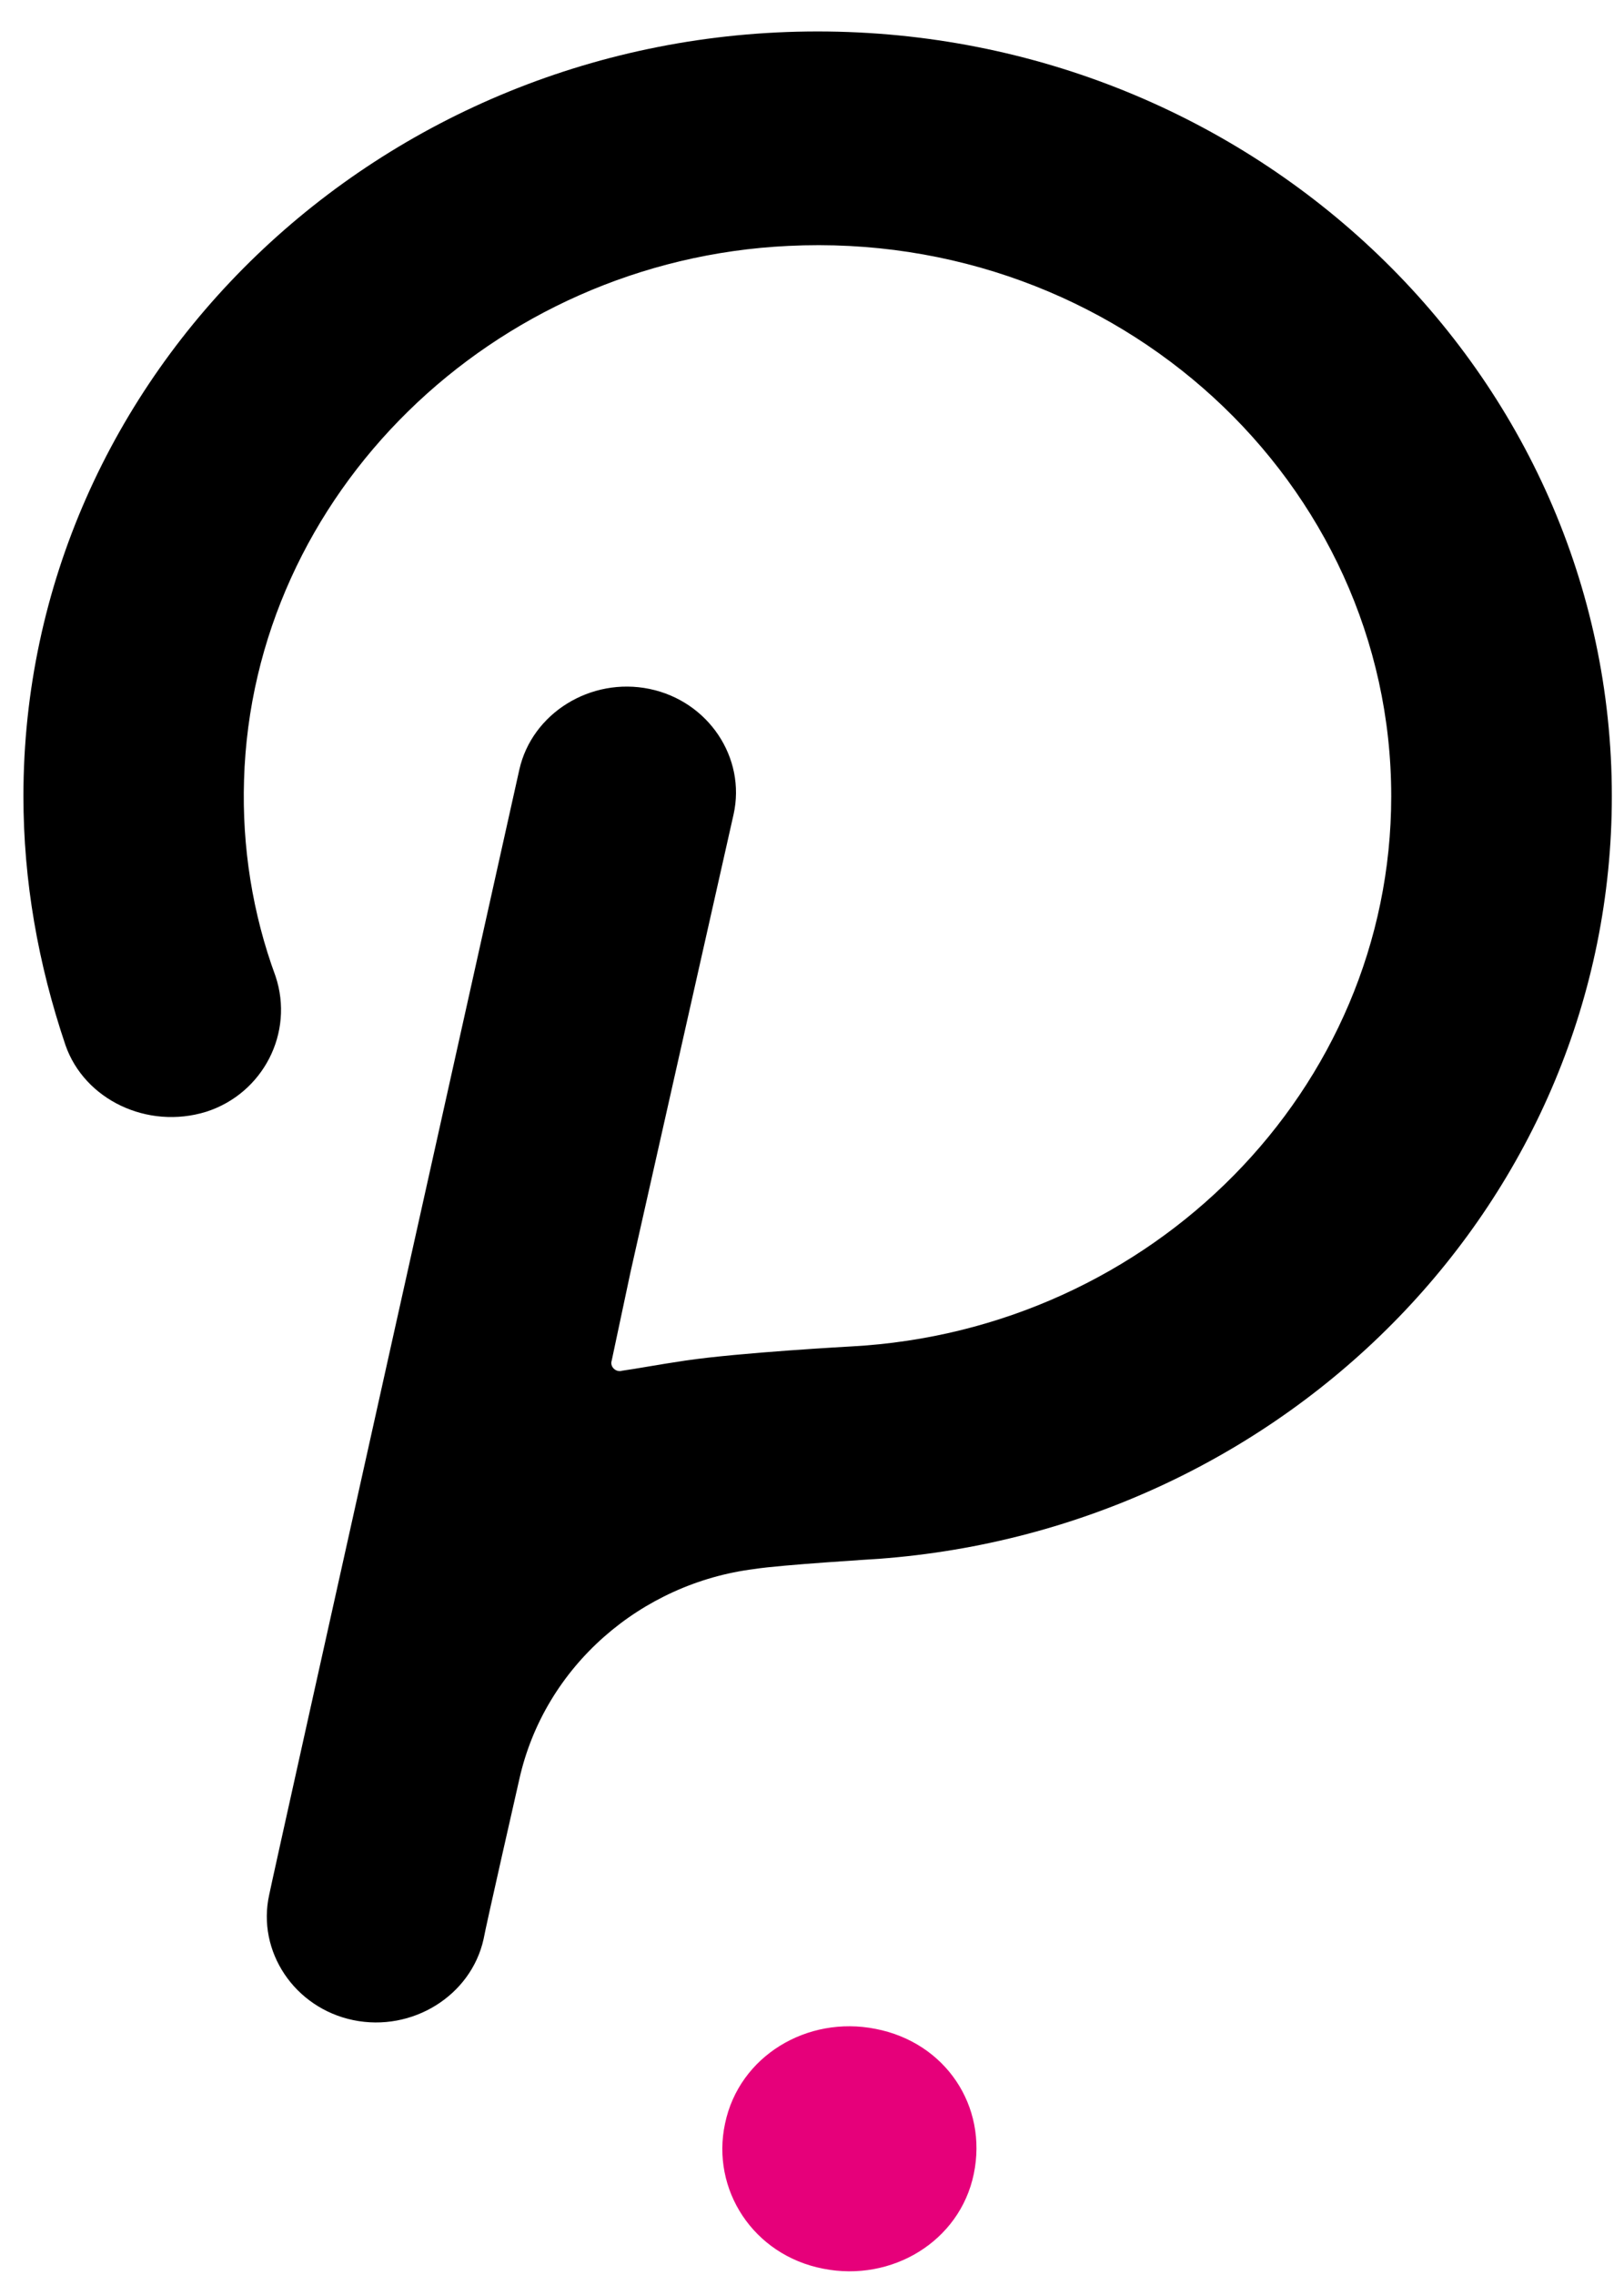 <svg width="45" height="63" viewBox="0 0 45 63" fill="none" xmlns="http://www.w3.org/2000/svg">
<path d="M22.656 0.871C10.546 0.871 0.649 10.339 0.649 22.048C0.649 24.401 1.056 26.698 1.813 28.939C2.337 30.451 4.084 31.291 5.714 30.787C7.286 30.283 8.159 28.602 7.635 27.034C6.995 25.297 6.704 23.448 6.762 21.6C6.995 13.7 13.632 7.202 21.841 6.81C30.981 6.361 38.55 13.364 38.55 22.048C38.55 30.171 31.913 36.838 23.587 37.286C23.587 37.286 20.502 37.454 18.988 37.678C18.231 37.79 17.649 37.902 17.241 37.958C17.067 38.014 16.892 37.846 16.95 37.678L17.474 35.213L20.327 22.552C20.676 20.983 19.628 19.415 17.998 19.078C16.368 18.742 14.738 19.751 14.389 21.319C14.389 21.319 7.519 52.132 7.46 52.468C7.111 54.037 8.159 55.605 9.789 55.942C11.419 56.278 13.05 55.269 13.399 53.701C13.457 53.364 14.389 49.275 14.389 49.275C15.087 46.138 17.765 43.841 20.909 43.449C21.608 43.336 24.344 43.168 24.344 43.168C35.697 42.328 44.663 33.196 44.663 22.048C44.663 10.339 34.766 0.871 22.656 0.871Z" fill="black"/>
<path d="M24.259 56.184C22.369 55.809 20.479 56.934 20.09 58.809C19.7 60.63 20.868 62.451 22.813 62.826C24.703 63.201 26.594 62.076 26.983 60.202C27.372 58.327 26.204 56.559 24.259 56.184Z" fill="#E6007A"/>
</svg>
